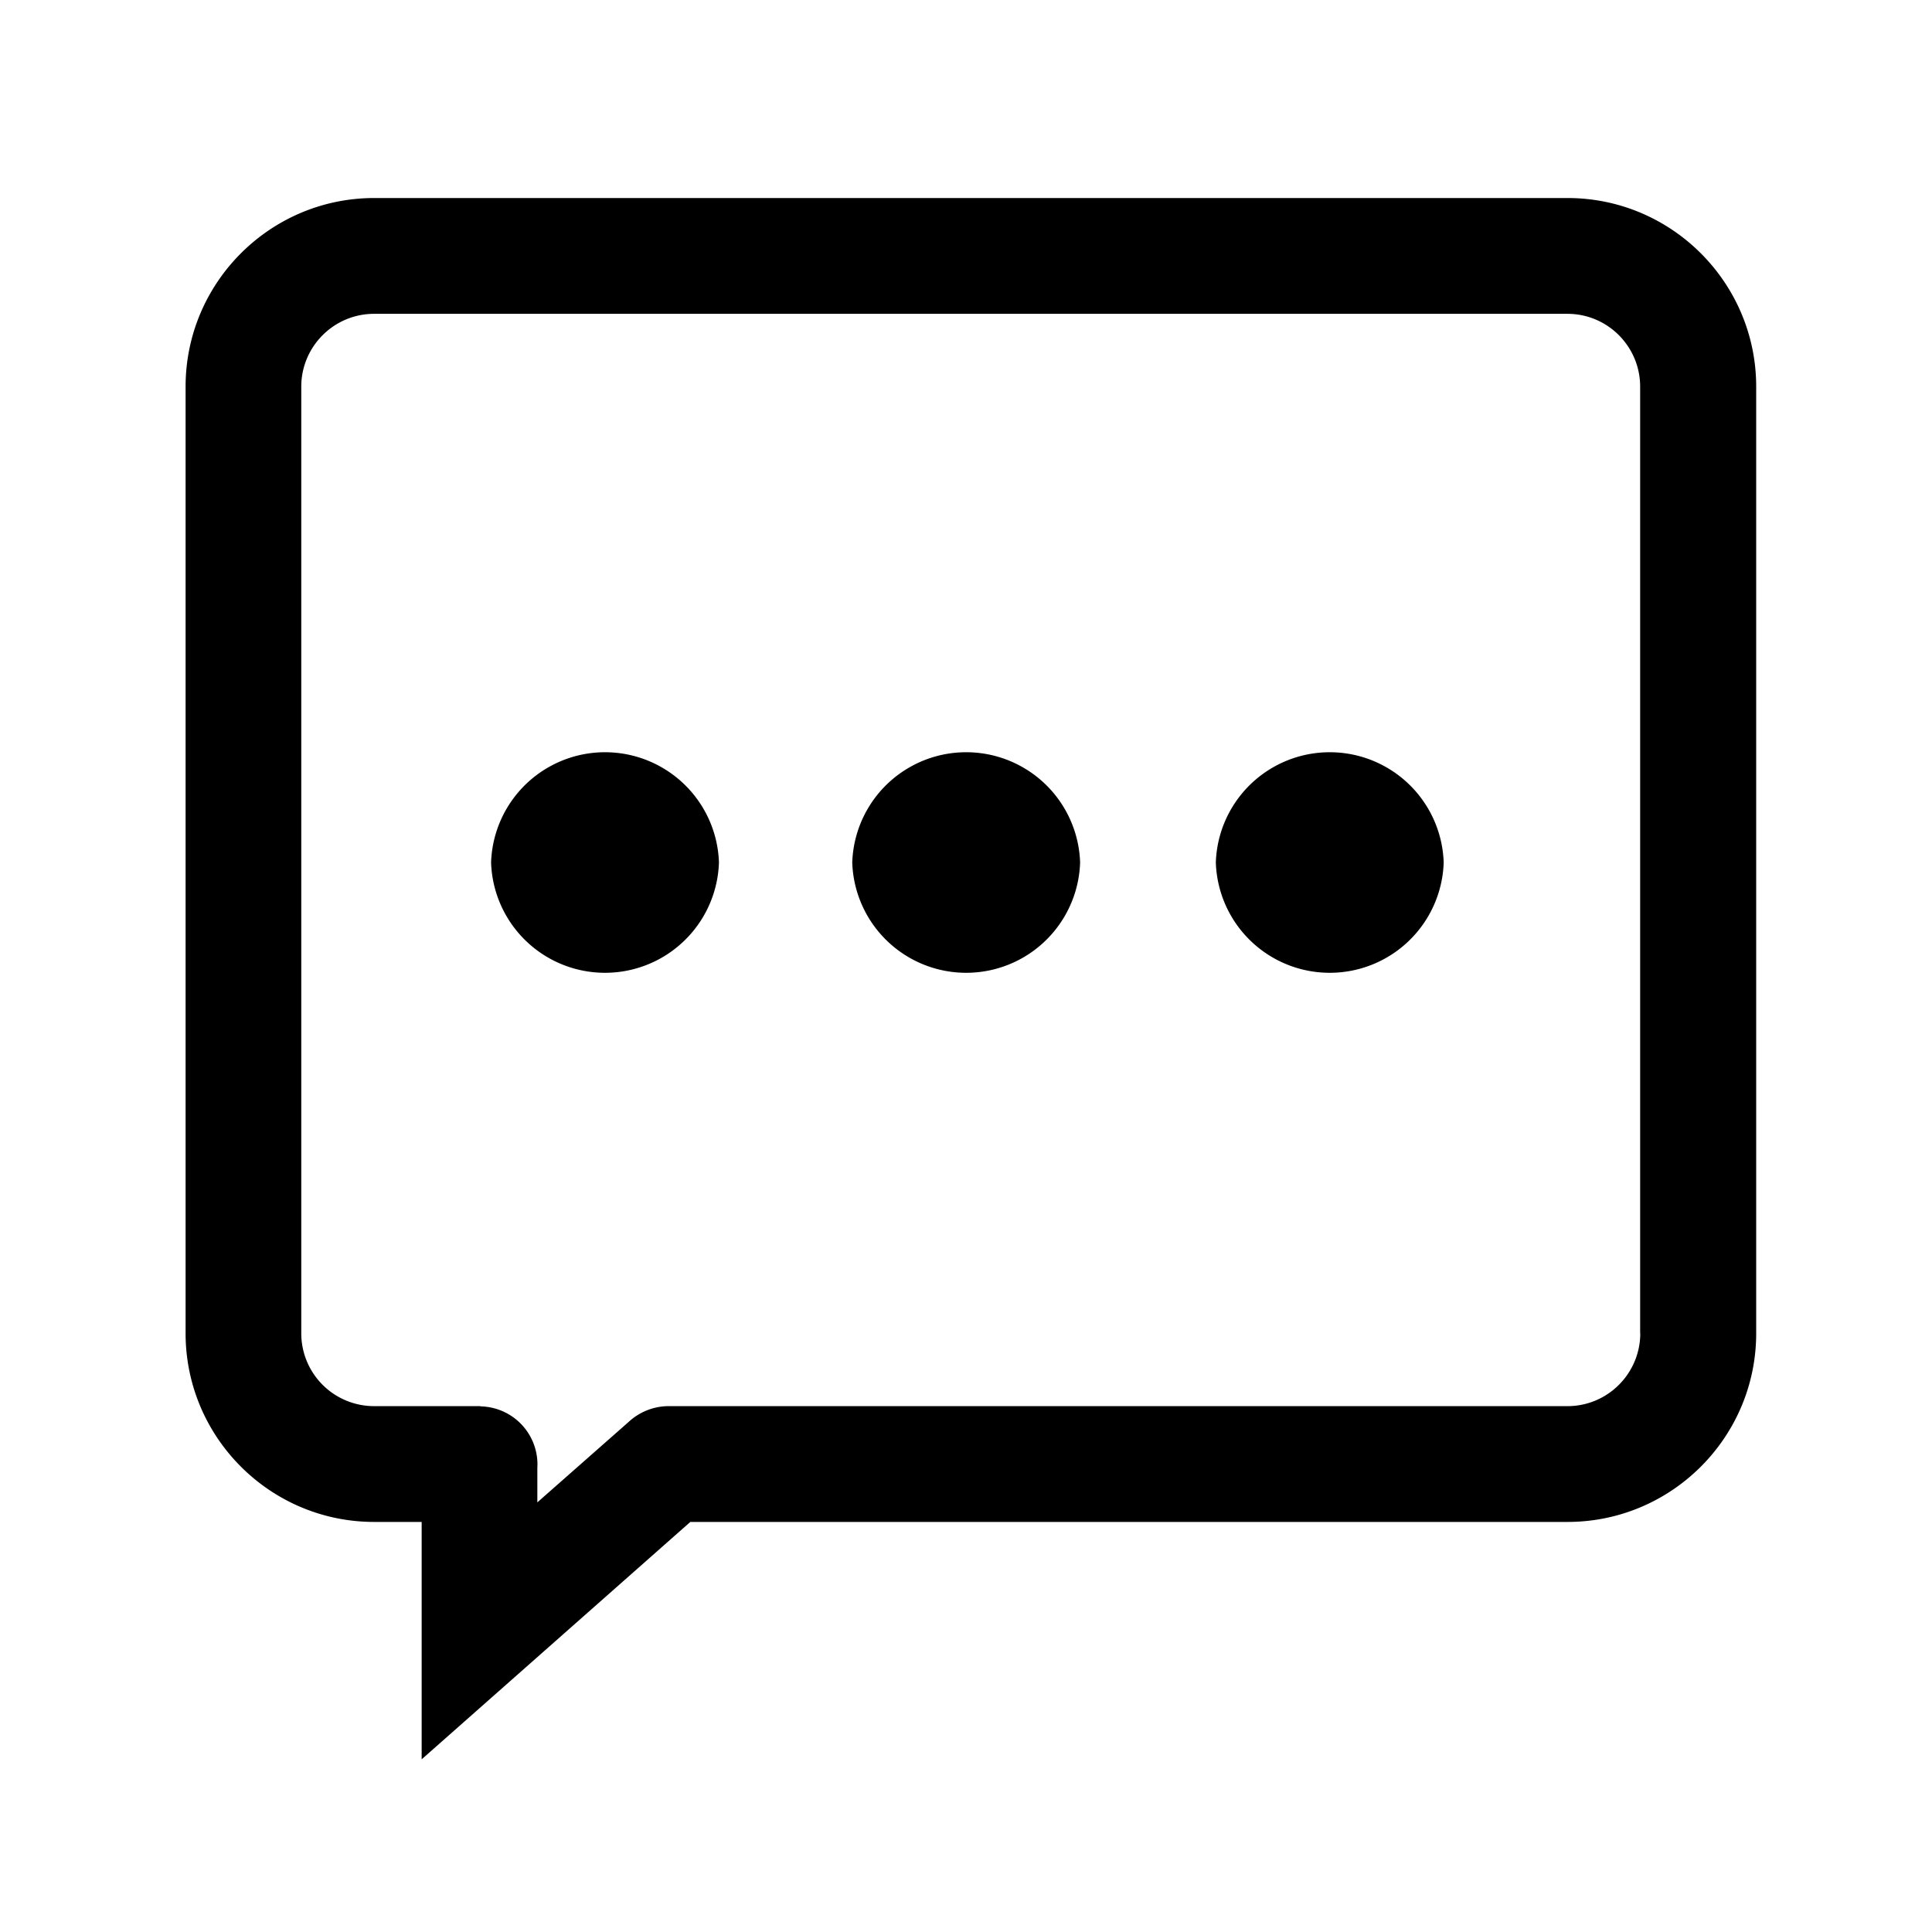<?xml version="1.0" standalone="no"?><!DOCTYPE svg PUBLIC "-//W3C//DTD SVG 1.1//EN" "http://www.w3.org/Graphics/SVG/1.1/DTD/svg11.dtd"><svg class="icon" width="100px" height="100.00px" viewBox="0 0 1024 1024" version="1.1" xmlns="http://www.w3.org/2000/svg"><path d="M572.48 457.152a60.416 60.416 0 0 1-120.768 0 60.416 60.416 0 0 1 120.768 0z m-191.424 0a60.416 60.416 0 0 1-120.768 0 60.416 60.416 0 0 1 120.768 0z m384.128 0a60.416 60.416 0 0 1-120.768 0 60.416 60.416 0 0 1 120.768 0z m65.664-352.192H198.336c-55.104 0-99.968 44.8-99.968 99.968v501.76c0 55.104 44.8 99.968 99.968 99.968h25.152v125.824l142.4-125.824h464.96c55.04 0 99.968-44.8 99.968-99.968v-501.76c0-55.104-44.864-99.968-99.968-99.968z m38.528 601.728c0 21.248-17.28 38.592-38.528 38.592H353.92a31.36 31.36 0 0 0-20.672 8.32l-48.448 42.688v-18.112l0.064-1.92a30.784 30.784 0 0 0-30.208-30.848v-0.128h-56.384a38.592 38.592 0 0 1-38.592-38.592v-501.76c0-21.248 17.28-38.592 38.592-38.592h632.512c21.248 0 38.528 17.28 38.528 38.592v501.76z" /></svg>